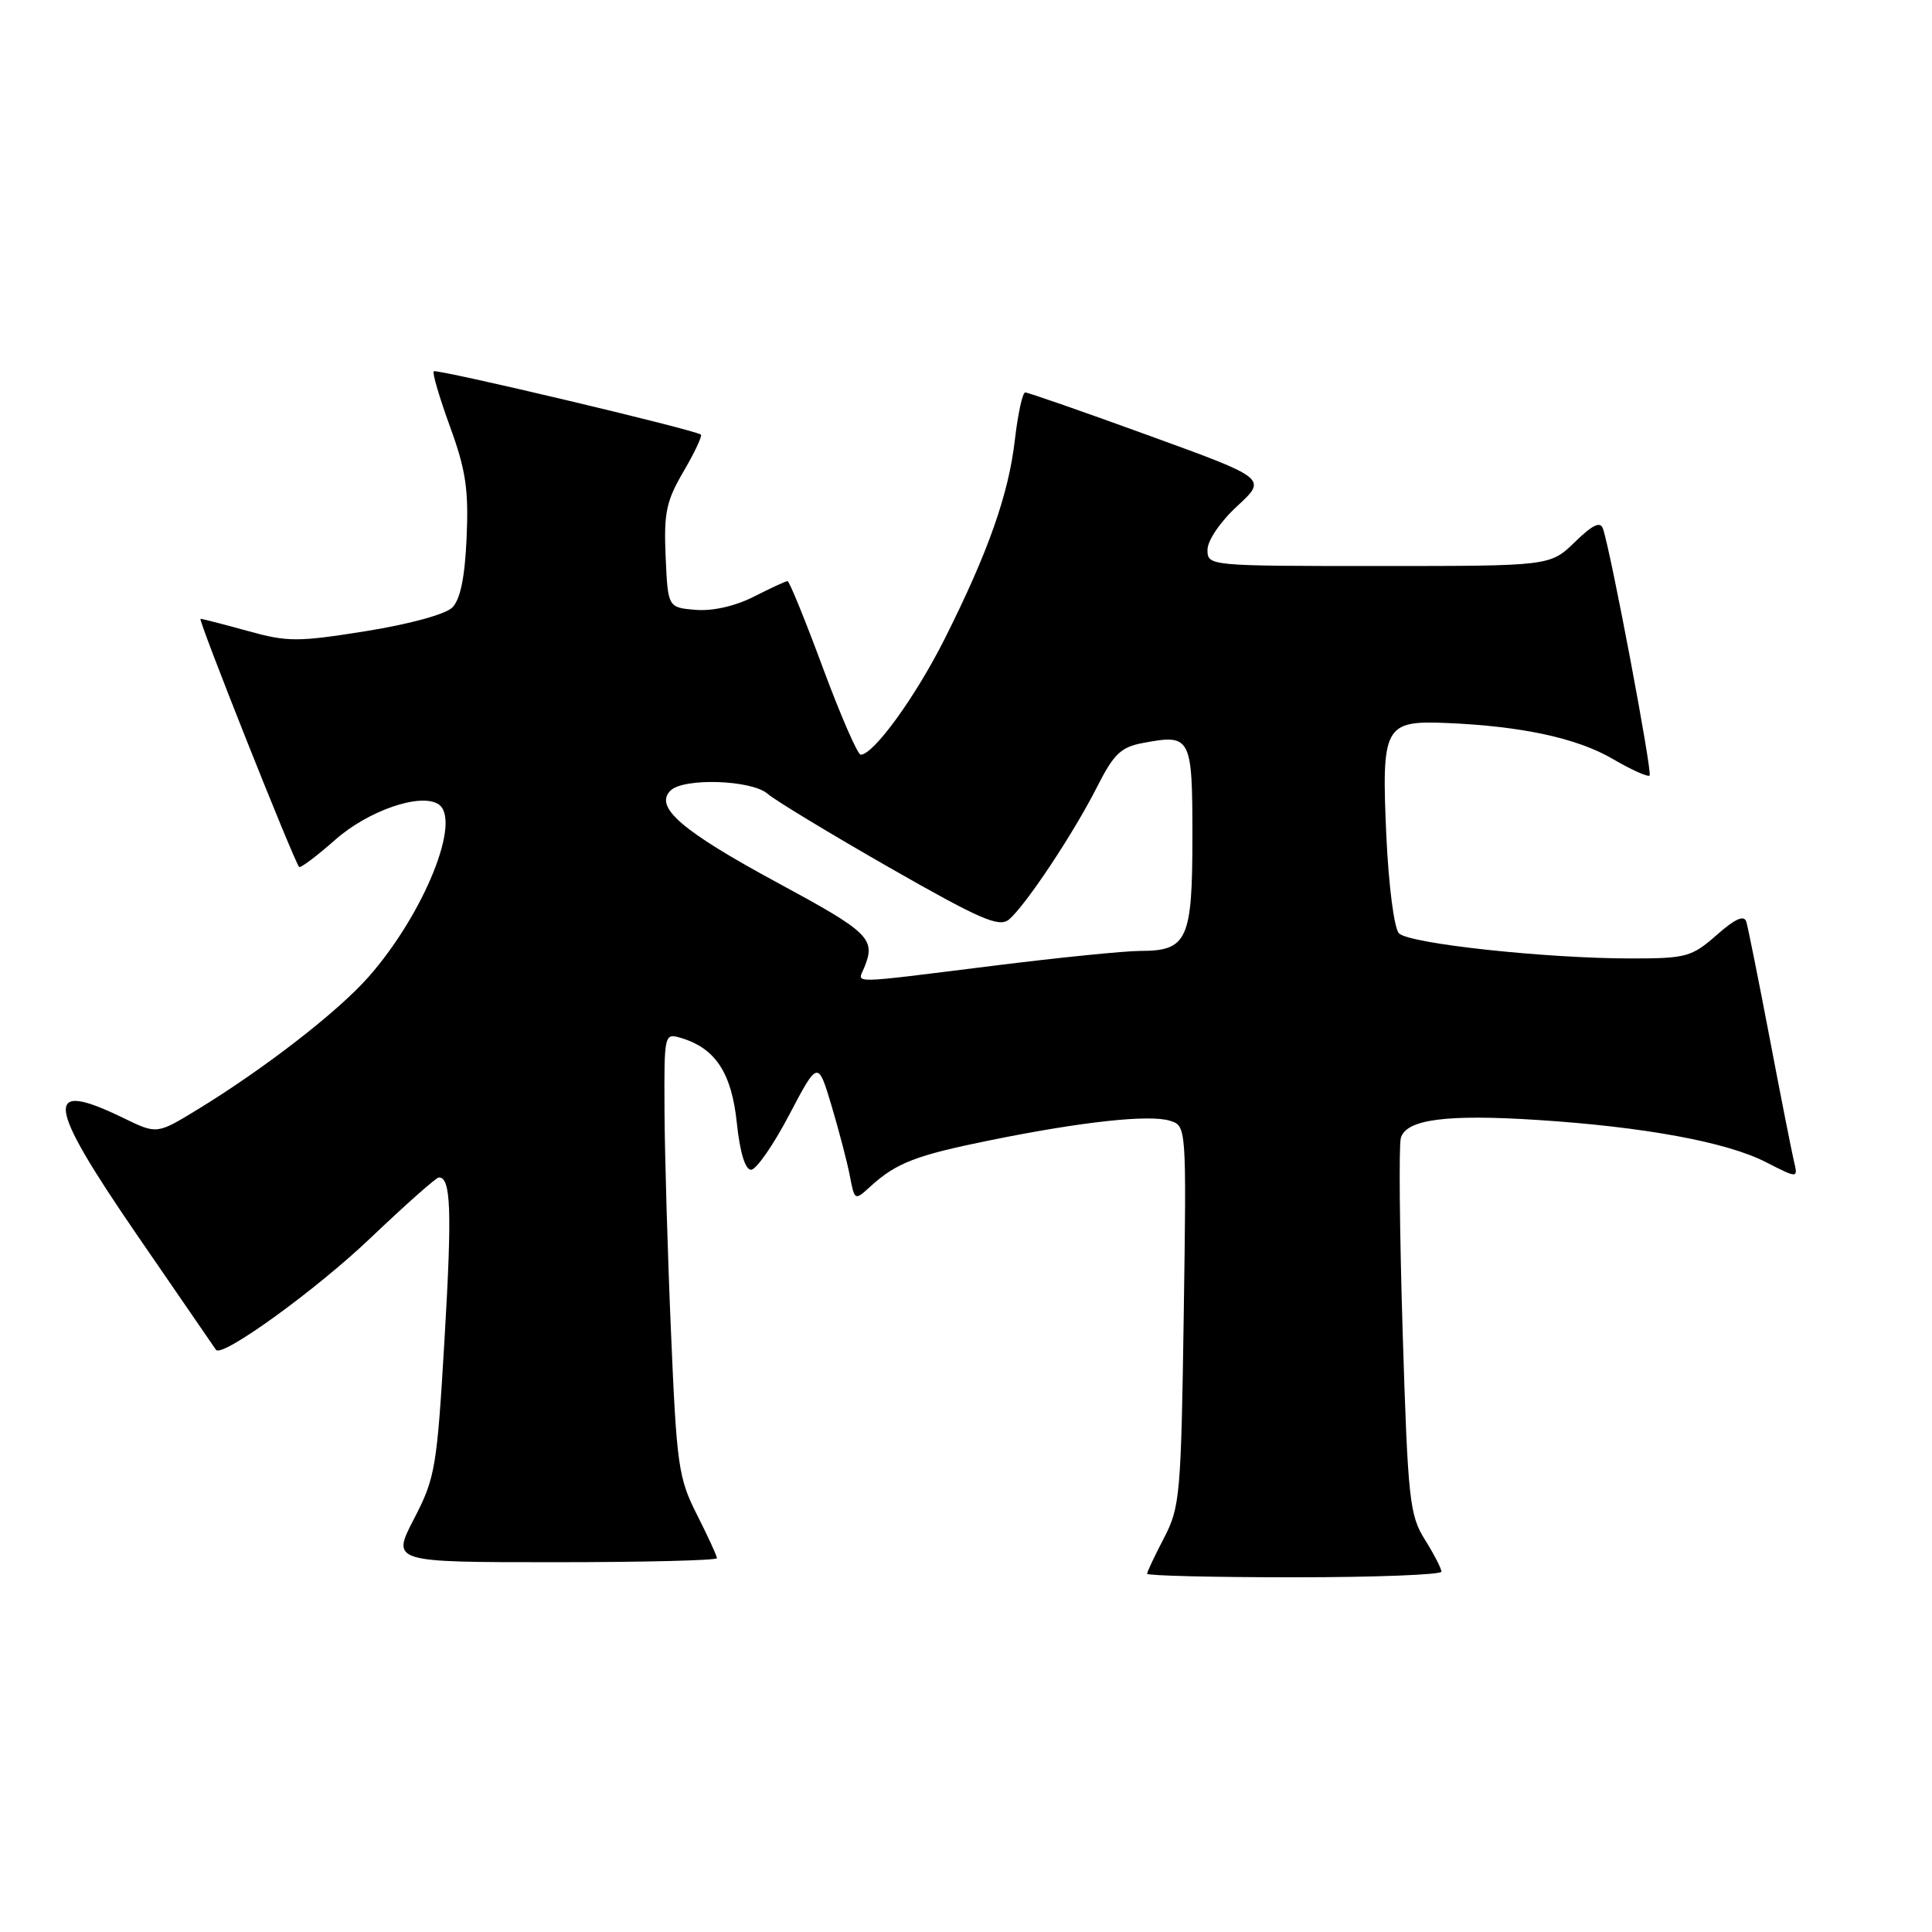 <?xml version="1.0" encoding="UTF-8" standalone="no"?>
<!DOCTYPE svg PUBLIC "-//W3C//DTD SVG 1.1//EN" "http://www.w3.org/Graphics/SVG/1.1/DTD/svg11.dtd" >
<svg xmlns="http://www.w3.org/2000/svg" xmlns:xlink="http://www.w3.org/1999/xlink" version="1.1" viewBox="0 0 256 256">
 <g >
 <path fill="currentColor"
d=" M 191.00 208.25 C 190.99 207.84 190.01 205.93 188.80 204.00 C 186.77 200.75 186.55 198.77 185.86 176.50 C 185.46 163.30 185.34 151.73 185.62 150.78 C 186.33 148.32 191.66 147.62 203.73 148.40 C 217.84 149.31 228.76 151.32 233.95 153.97 C 238.26 156.17 238.26 156.17 237.70 153.84 C 237.40 152.55 235.94 145.20 234.48 137.50 C 233.01 129.80 231.62 122.89 231.40 122.15 C 231.11 121.20 229.94 121.72 227.46 123.90 C 224.16 126.80 223.42 127.00 216.14 127.00 C 204.84 127.00 186.69 125.04 185.37 123.67 C 184.73 123.01 184.01 117.41 183.70 110.82 C 183.04 96.19 183.42 95.46 191.65 95.80 C 201.60 96.21 208.99 97.81 213.67 100.55 C 216.14 101.99 218.35 102.99 218.58 102.76 C 218.97 102.36 213.47 73.21 212.41 70.08 C 212.06 69.04 211.07 69.50 208.67 71.83 C 205.40 75.00 205.40 75.00 182.70 75.00 C 160.13 75.00 160.00 74.99 160.00 72.85 C 160.00 71.62 161.70 69.12 163.95 67.05 C 167.90 63.40 167.90 63.40 152.20 57.70 C 143.57 54.56 136.21 52.00 135.85 52.00 C 135.49 52.00 134.88 54.81 134.48 58.25 C 133.65 65.50 130.94 73.18 125.15 84.70 C 121.30 92.35 115.75 100.00 114.05 100.00 C 113.64 100.00 111.39 94.83 109.04 88.50 C 106.70 82.18 104.59 77.00 104.35 77.00 C 104.11 77.00 102.11 77.93 99.89 79.06 C 97.40 80.32 94.45 80.99 92.18 80.81 C 88.50 80.50 88.50 80.50 88.20 73.76 C 87.95 67.94 88.28 66.38 90.58 62.46 C 92.04 59.96 93.08 57.76 92.87 57.59 C 92.15 56.96 57.84 48.83 57.47 49.20 C 57.26 49.41 58.24 52.71 59.63 56.54 C 61.72 62.25 62.11 64.88 61.83 71.22 C 61.60 76.50 61.00 79.43 59.93 80.50 C 59.03 81.40 54.23 82.71 48.48 83.63 C 39.42 85.08 38.08 85.07 32.80 83.60 C 29.63 82.72 26.82 82.00 26.57 82.00 C 26.18 82.00 38.81 113.77 39.63 114.87 C 39.79 115.08 41.96 113.45 44.45 111.25 C 48.80 107.42 55.65 105.05 58.06 106.54 C 61.27 108.52 56.21 121.07 48.83 129.45 C 44.77 134.06 35.07 141.58 26.15 147.03 C 20.79 150.30 20.79 150.30 16.37 148.15 C 5.73 142.98 6.08 146.03 18.13 163.60 C 23.76 171.79 28.48 178.66 28.62 178.86 C 29.42 179.94 41.89 170.92 49.12 164.02 C 53.73 159.63 57.79 156.03 58.14 156.02 C 59.75 155.97 59.91 160.35 58.91 177.31 C 57.90 194.50 57.68 195.82 54.86 201.25 C 51.88 207.00 51.88 207.00 73.44 207.00 C 85.30 207.00 95.00 206.76 95.00 206.47 C 95.00 206.17 93.81 203.59 92.36 200.72 C 89.89 195.85 89.66 194.22 88.91 176.50 C 88.46 166.05 88.08 152.86 88.05 147.18 C 88.00 136.94 88.02 136.87 90.25 137.54 C 94.79 138.89 96.94 142.16 97.63 148.76 C 98.04 152.69 98.74 155.00 99.52 155.00 C 100.20 155.00 102.47 151.74 104.56 147.75 C 108.38 140.50 108.38 140.50 110.18 146.50 C 111.16 149.80 112.26 153.99 112.61 155.81 C 113.24 159.12 113.25 159.12 115.37 157.18 C 118.79 154.08 121.37 153.08 131.21 151.09 C 143.36 148.62 152.33 147.65 155.04 148.51 C 157.21 149.20 157.22 149.24 156.85 174.35 C 156.50 198.07 156.35 199.74 154.24 203.78 C 153.01 206.14 152.00 208.27 152.00 208.53 C 152.00 208.79 160.78 209.00 171.50 209.00 C 182.22 209.00 191.00 208.66 191.00 208.25 Z  M 114.50 128.25 C 116.09 124.39 115.26 123.58 103.03 116.97 C 90.35 110.11 86.66 106.94 88.84 104.76 C 90.56 103.04 99.59 103.33 101.71 105.18 C 102.69 106.04 109.94 110.43 117.82 114.94 C 129.86 121.82 132.39 122.92 133.68 121.85 C 135.86 120.04 142.25 110.43 145.35 104.30 C 147.59 99.88 148.52 98.99 151.49 98.44 C 157.81 97.25 158.00 97.61 158.00 110.90 C 158.00 124.52 157.33 126.00 151.12 126.00 C 149.06 126.00 140.21 126.89 131.44 127.99 C 112.15 130.39 113.63 130.37 114.50 128.25 Z "/>
</g>
</svg>